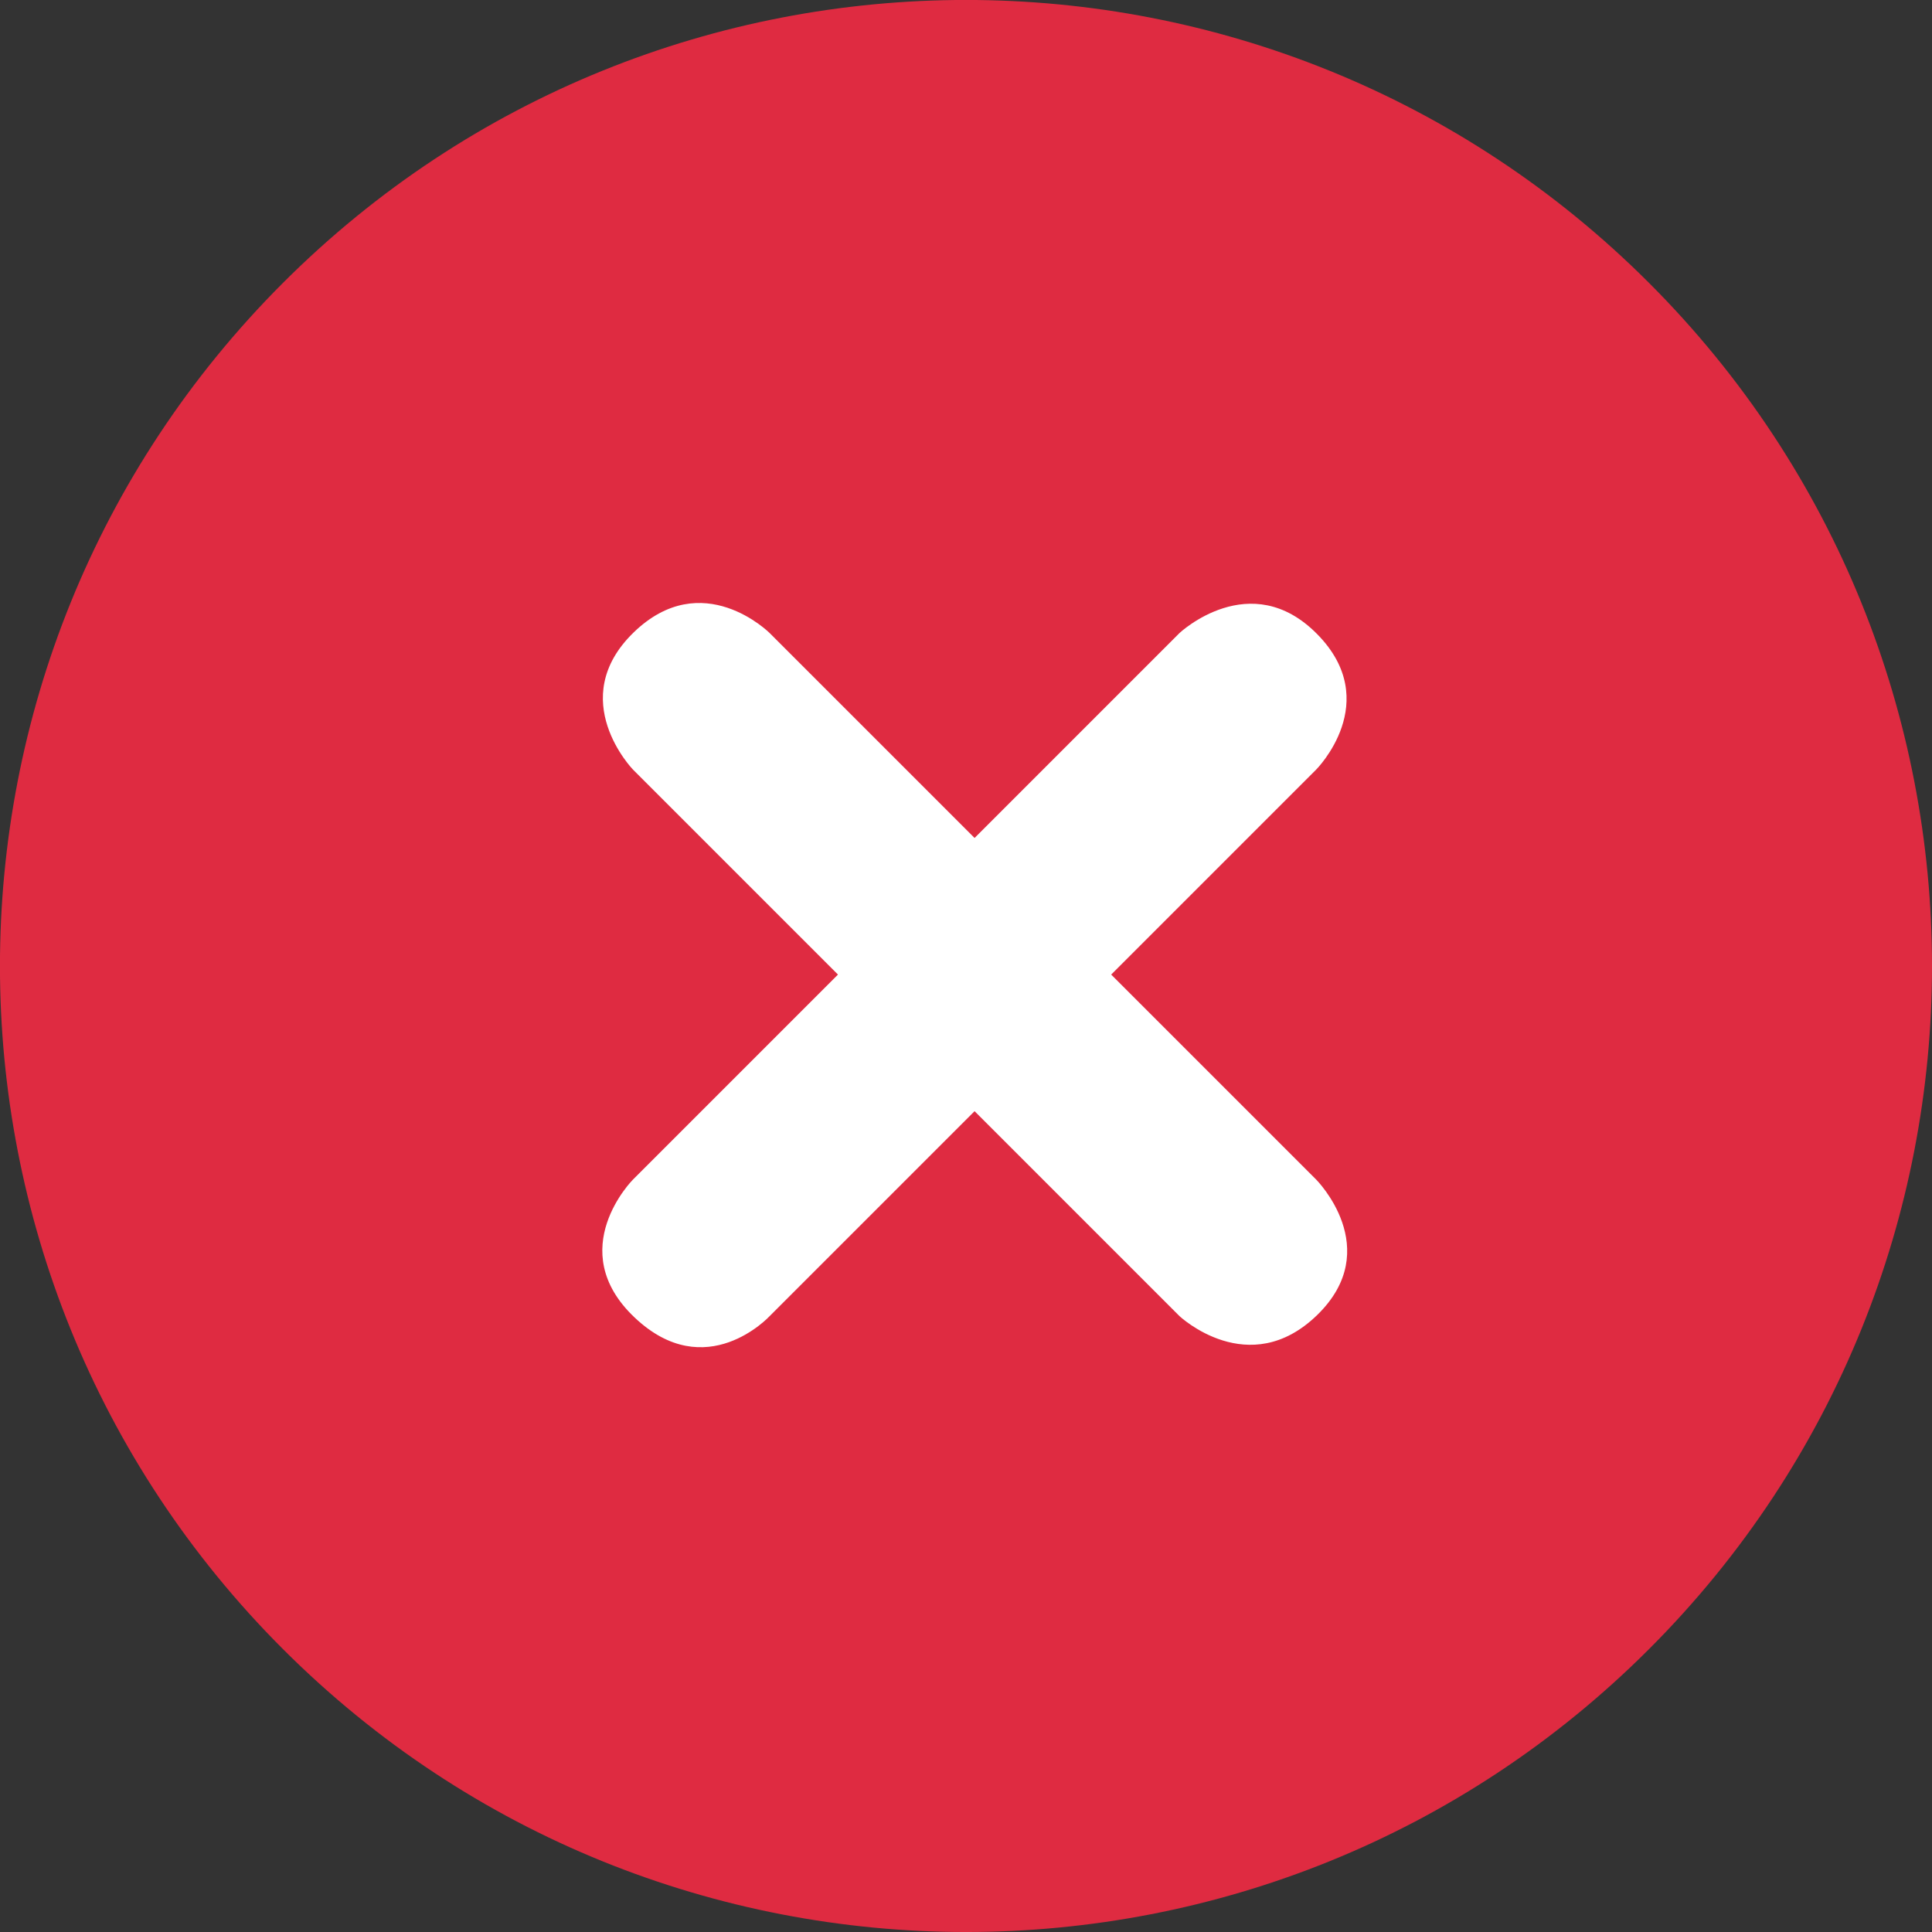 <?xml version="1.0" encoding="UTF-8"?>
<svg width="16px" height="16px" viewBox="0 0 16 16" version="1.1" xmlns="http://www.w3.org/2000/svg" xmlns:xlink="http://www.w3.org/1999/xlink">
    <rect x="0" y="0" width="16" height="16" fill="#333333" stroke="none"/>
    <defs></defs>
    <g id="UI-Kit" stroke="none" stroke-width="1" fill="none" fill-rule="evenodd" transform="translate(-576, -1381)">
        <g id="05---Forms" transform="translate(100, 1259)">
            <g id="Content">
                <g id="Input-4" transform="translate(258, 90)">
                    <g id="Input" transform="translate(1, 24)">
                        <g id="Cross" transform="translate(213, 4)">
                            <path d="M12,4 C7.581,4 4,7.581 4,12 C4,16.419 7.581,20 12,20 C16.418,20 20,16.419 20,12 C20,7.581 16.418,4 12,4" fill="#DF2B41" transform="translate(12, 12) rotate(-315) translate(-12, -12) "></path>
                            <path d="M15.271,11.271 L12.871,11.271 L12.871,8.871 C12.871,8.871 12.871,8.083 12.077,8.071 C11.283,8.06 11.271,8.871 11.271,8.871 L11.271,11.271 L8.871,11.271 C8.871,11.271 8.05,11.271 8.072,12.087 C8.093,12.903 8.871,12.871 8.871,12.871 L11.271,12.871 L11.271,15.271 C11.271,15.271 11.295,16.059 12.083,16.071 C12.871,16.082 12.871,15.271 12.871,15.271 L12.871,12.871 L15.271,12.871 C15.271,12.871 16.065,12.871 16.071,12.084 C16.077,11.296 15.271,11.271 15.271,11.271 Z" id="Shape" fill="#FFFFFF" transform="translate(12.071, 12.071) rotate(-45) translate(-12.071, -12.071) "></path>
                        </g>
                    </g>
                </g>
            </g>
        </g>
    </g>
</svg>
